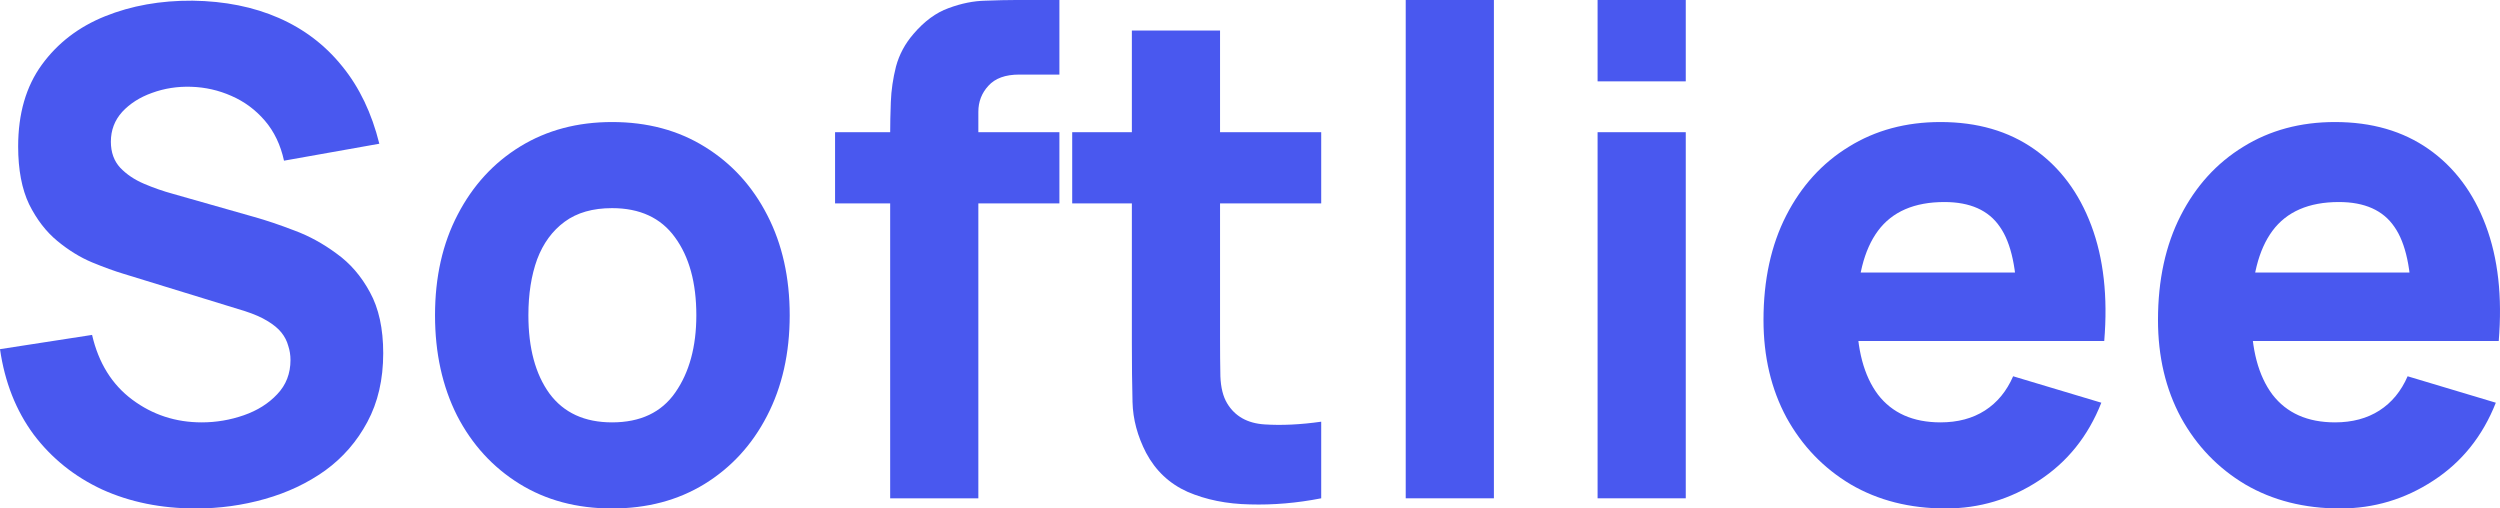 <svg width="118" height="24" viewBox="0 0 118 24" fill="none" xmlns="http://www.w3.org/2000/svg">
<path d="M9.243 24C7.61 24 6.136 23.701 4.82 23.104C3.514 22.496 2.438 21.632 1.591 20.512C0.755 19.381 0.224 18.037 0 16.48L4.346 15.808C4.652 17.131 5.284 18.149 6.243 18.864C7.202 19.579 8.294 19.936 9.518 19.936C10.202 19.936 10.865 19.824 11.508 19.6C12.15 19.376 12.676 19.045 13.084 18.608C13.502 18.171 13.711 17.632 13.711 16.992C13.711 16.757 13.675 16.533 13.604 16.32C13.543 16.096 13.436 15.888 13.283 15.696C13.13 15.504 12.91 15.323 12.625 15.152C12.349 14.981 11.997 14.827 11.569 14.688L5.846 12.928C5.417 12.8 4.917 12.619 4.346 12.384C3.785 12.149 3.239 11.813 2.709 11.376C2.178 10.939 1.734 10.363 1.377 9.648C1.03 8.923 0.857 8.011 0.857 6.912C0.857 5.365 1.229 4.08 1.974 3.056C2.719 2.032 3.713 1.269 4.958 0.768C6.203 0.267 7.58 0.021 9.09 0.032C10.61 0.053 11.967 0.325 13.16 0.848C14.354 1.371 15.354 2.133 16.159 3.136C16.965 4.128 17.547 5.344 17.904 6.784L13.405 7.584C13.242 6.837 12.941 6.208 12.502 5.696C12.063 5.184 11.538 4.795 10.926 4.528C10.324 4.261 9.692 4.117 9.028 4.096C8.376 4.075 7.758 4.171 7.177 4.384C6.606 4.587 6.136 4.885 5.769 5.28C5.412 5.675 5.233 6.144 5.233 6.688C5.233 7.189 5.381 7.6 5.677 7.92C5.973 8.229 6.345 8.48 6.794 8.672C7.243 8.864 7.702 9.024 8.172 9.152L11.997 10.24C12.569 10.4 13.201 10.613 13.895 10.88C14.588 11.136 15.252 11.499 15.884 11.968C16.527 12.427 17.052 13.035 17.46 13.792C17.878 14.549 18.088 15.509 18.088 16.672C18.088 17.909 17.838 18.992 17.338 19.92C16.848 20.837 16.185 21.6 15.348 22.208C14.512 22.805 13.563 23.253 12.502 23.552C11.451 23.851 10.365 24 9.243 24Z" fill="#4958EF"/>
<path d="M28.888 24C27.225 24 25.766 23.611 24.512 22.832C23.257 22.053 22.277 20.981 21.573 19.616C20.88 18.24 20.533 16.661 20.533 14.88C20.533 13.077 20.89 11.493 21.604 10.128C22.318 8.752 23.303 7.68 24.557 6.912C25.812 6.144 27.256 5.76 28.888 5.76C30.551 5.76 32.01 6.149 33.264 6.928C34.529 7.707 35.514 8.784 36.218 10.16C36.922 11.525 37.274 13.099 37.274 14.88C37.274 16.672 36.917 18.256 36.203 19.632C35.499 20.997 34.514 22.069 33.249 22.848C31.994 23.616 30.541 24 28.888 24ZM28.888 19.936C30.224 19.936 31.219 19.467 31.872 18.528C32.535 17.579 32.867 16.363 32.867 14.88C32.867 13.344 32.53 12.117 31.857 11.2C31.194 10.283 30.204 9.824 28.888 9.824C27.98 9.824 27.235 10.037 26.654 10.464C26.072 10.891 25.639 11.483 25.353 12.24C25.078 12.997 24.94 13.877 24.94 14.88C24.94 16.427 25.271 17.659 25.935 18.576C26.608 19.483 27.592 19.936 28.888 19.936Z" fill="#4958EF"/>
<path d="M42.016 23.52V6.304C42.016 5.867 42.026 5.371 42.047 4.816C42.067 4.261 42.149 3.701 42.292 3.136C42.445 2.571 42.72 2.059 43.118 1.6C43.628 1.003 44.179 0.597 44.771 0.384C45.373 0.16 45.954 0.043 46.515 0.032C47.076 0.011 47.556 0 47.953 0H50.004V3.52H48.106C47.454 3.52 46.969 3.696 46.653 4.048C46.337 4.389 46.178 4.8 46.178 5.28V23.52H42.016ZM39.415 9.6V6.24H50.004V9.6H39.415Z" fill="#4958EF"/>
<path d="M62.361 23.52C61.218 23.744 60.096 23.84 58.994 23.808C57.902 23.787 56.923 23.589 56.056 23.216C55.199 22.832 54.546 22.219 54.097 21.376C53.689 20.587 53.475 19.787 53.455 18.976C53.434 18.155 53.424 17.227 53.424 16.192V1.44H57.586V15.936C57.586 16.608 57.591 17.216 57.602 17.76C57.622 18.293 57.729 18.72 57.923 19.04C58.29 19.648 58.877 19.979 59.683 20.032C60.489 20.085 61.381 20.043 62.361 19.904V23.52ZM50.608 9.6V6.24H62.361V9.6H50.608Z" fill="#4958EF"/>
<path d="M66.35 23.52V0H70.512V23.52H66.35Z" fill="#4958EF"/>
<path d="M75.406 3.84V0H79.568V3.84H75.406ZM75.406 23.52V6.24H79.568V23.52H75.406Z" fill="#4958EF"/>
<path d="M91.837 24C90.144 24 88.649 23.621 87.354 22.864C86.068 22.096 85.058 21.045 84.324 19.712C83.599 18.368 83.237 16.832 83.237 15.104C83.237 13.216 83.594 11.573 84.308 10.176C85.023 8.779 86.007 7.696 87.262 6.928C88.517 6.149 89.96 5.76 91.592 5.76C93.327 5.76 94.801 6.187 96.015 7.04C97.229 7.893 98.127 9.093 98.708 10.64C99.29 12.187 99.494 14.005 99.32 16.096H95.204V14.496C95.204 12.736 94.933 11.472 94.393 10.704C93.862 9.925 92.99 9.536 91.776 9.536C90.358 9.536 89.312 9.989 88.639 10.896C87.976 11.792 87.644 13.12 87.644 14.88C87.644 16.491 87.976 17.739 88.639 18.624C89.312 19.499 90.297 19.936 91.592 19.936C92.409 19.936 93.107 19.749 93.689 19.376C94.27 19.003 94.714 18.464 95.02 17.76L99.183 19.008C98.56 20.587 97.576 21.813 96.229 22.688C94.893 23.563 93.429 24 91.837 24ZM86.359 16.096V12.864H97.316V16.096H86.359Z" fill="#4958EF"/>
<path d="M110.457 24C108.764 24 107.269 23.621 105.974 22.864C104.688 22.096 103.678 21.045 102.944 19.712C102.219 18.368 101.857 16.832 101.857 15.104C101.857 13.216 102.214 11.573 102.928 10.176C103.643 8.779 104.627 7.696 105.882 6.928C107.137 6.149 108.58 5.76 110.212 5.76C111.947 5.76 113.421 6.187 114.635 7.04C115.849 7.893 116.747 9.093 117.328 10.64C117.91 12.187 118.114 14.005 117.94 16.096H113.824V14.496C113.824 12.736 113.554 11.472 113.013 10.704C112.482 9.925 111.61 9.536 110.396 9.536C108.978 9.536 107.932 9.989 107.259 10.896C106.596 11.792 106.264 13.12 106.264 14.88C106.264 16.491 106.596 17.739 107.259 18.624C107.932 19.499 108.917 19.936 110.212 19.936C111.029 19.936 111.727 19.749 112.309 19.376C112.89 19.003 113.334 18.464 113.64 17.76L117.803 19.008C117.18 20.587 116.196 21.813 114.849 22.688C113.513 23.563 112.049 24 110.457 24ZM104.979 16.096V12.864H115.936V16.096H104.979Z" fill="#4958EF"/>
</svg>
